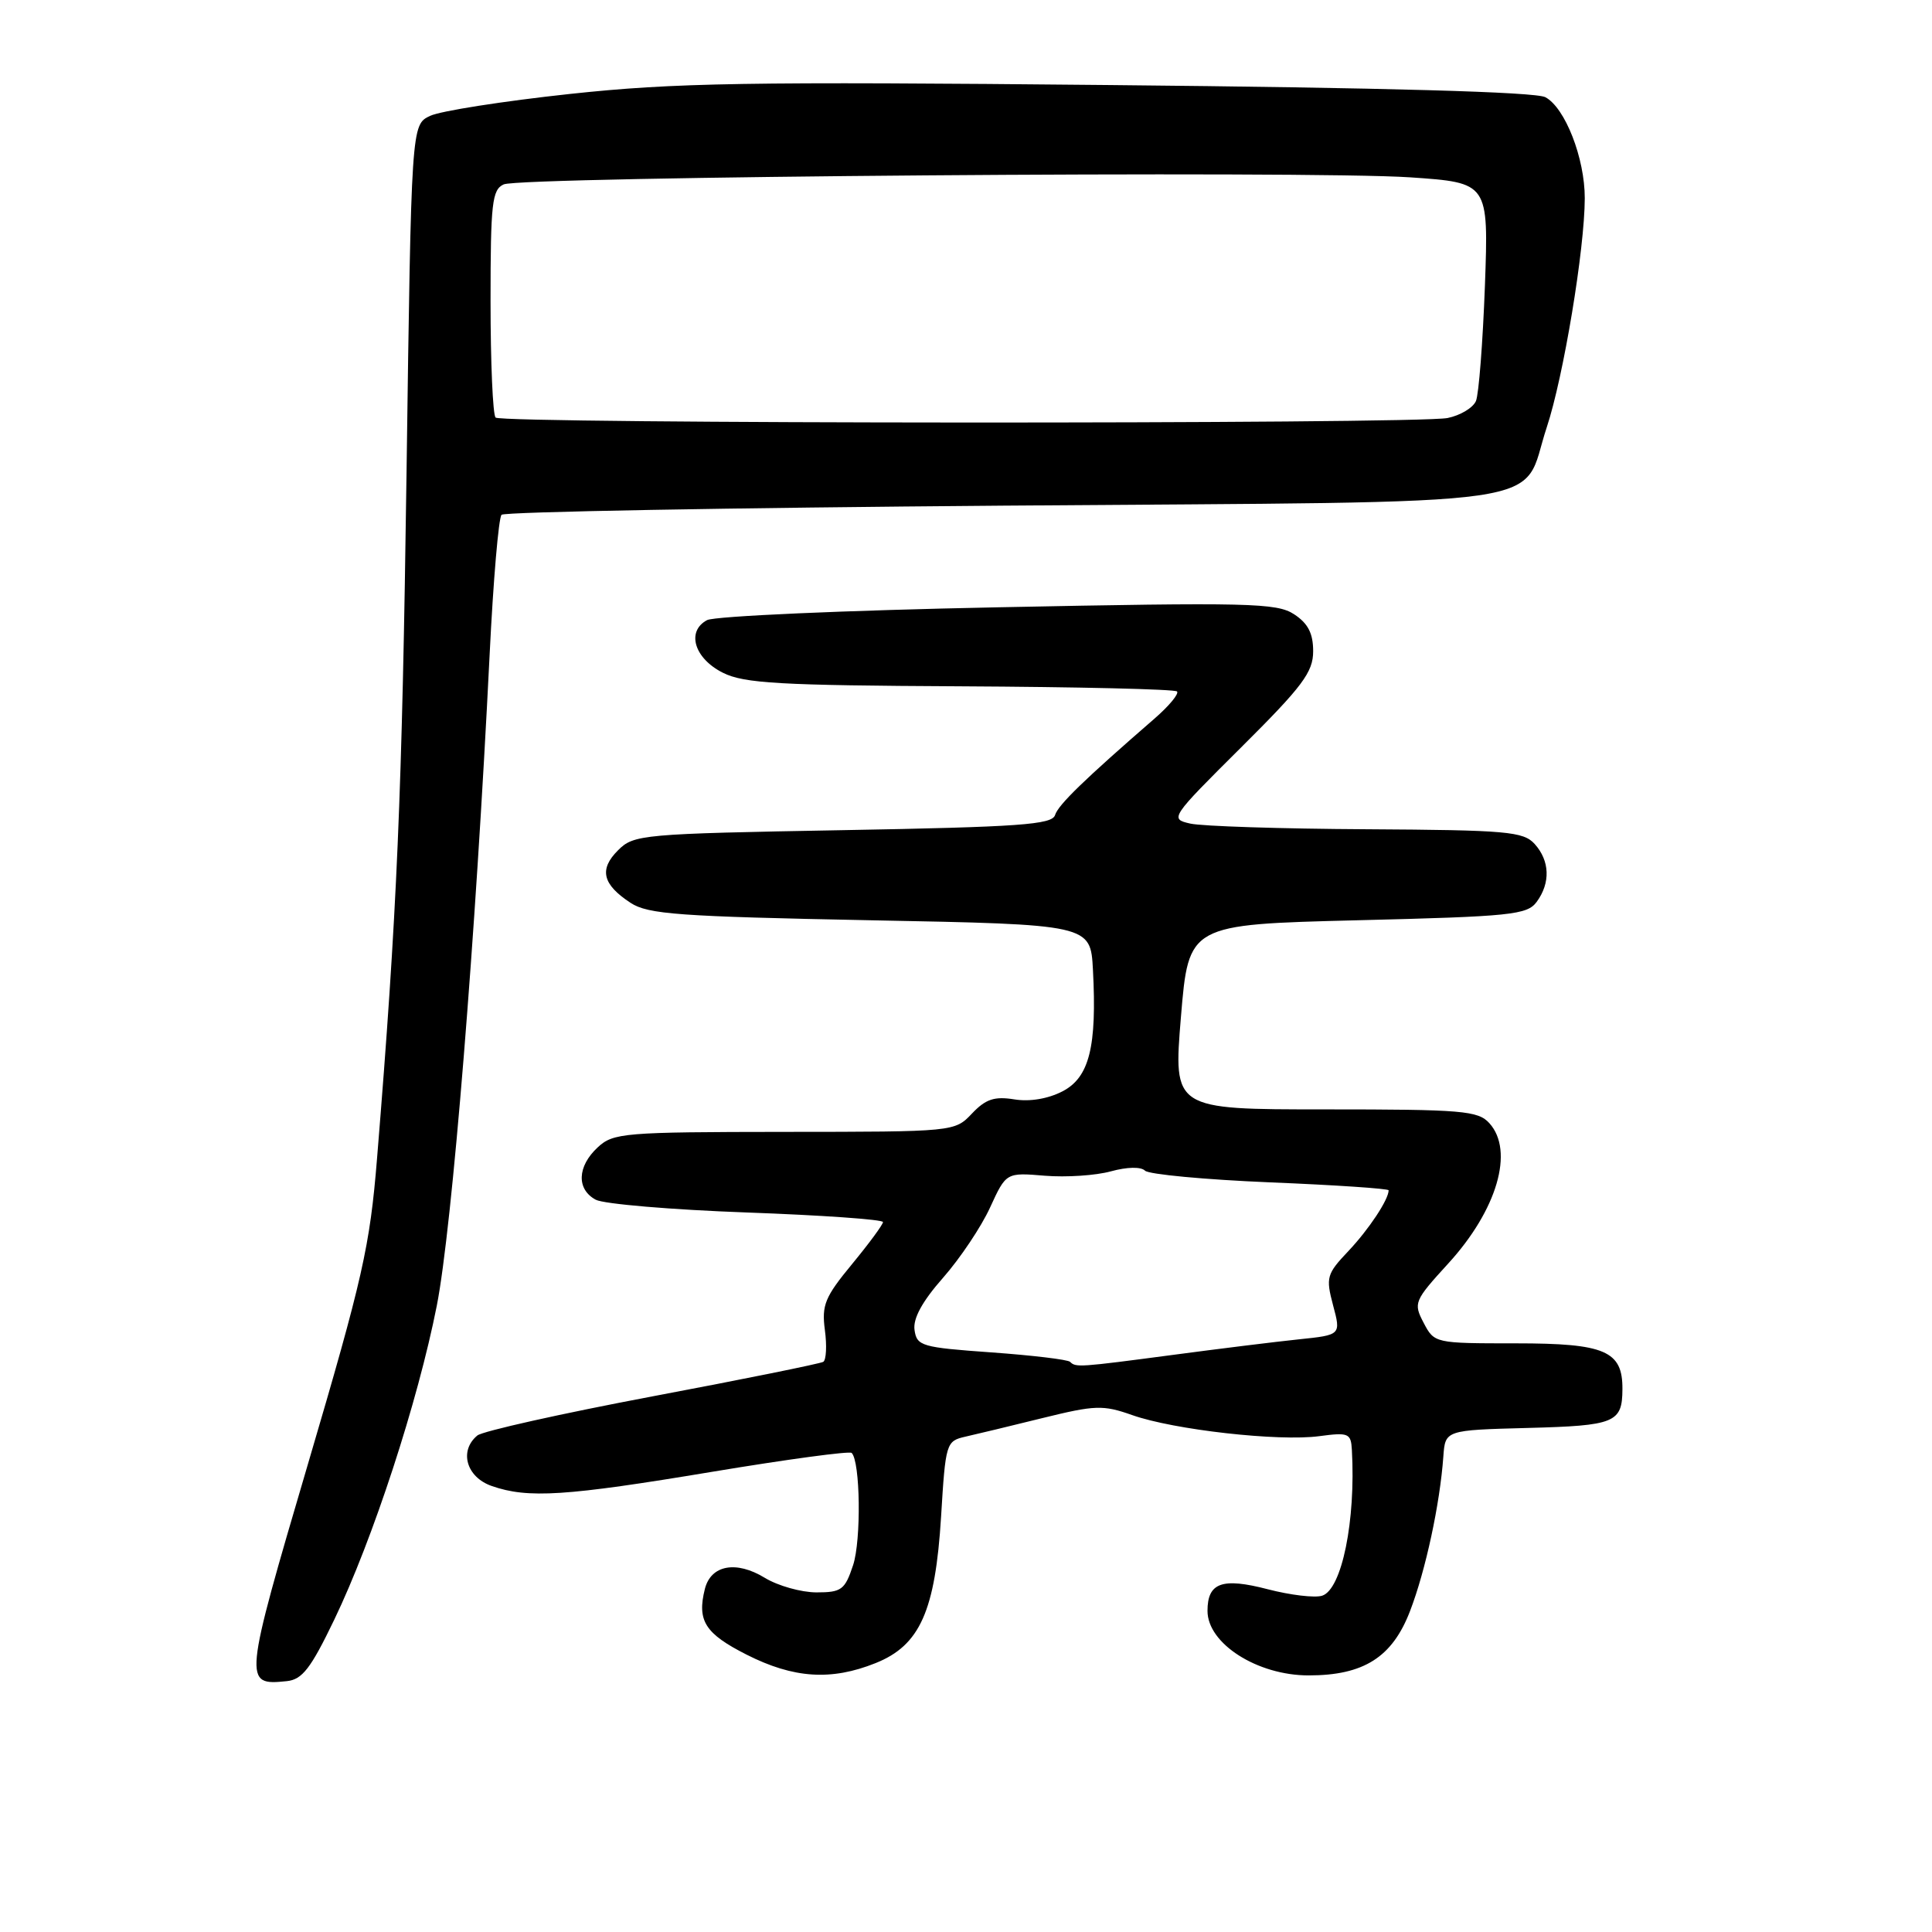 <?xml version="1.0" encoding="UTF-8" standalone="no"?>
<!DOCTYPE svg PUBLIC "-//W3C//DTD SVG 1.1//EN" "http://www.w3.org/Graphics/SVG/1.1/DTD/svg11.dtd" >
<svg xmlns="http://www.w3.org/2000/svg" xmlns:xlink="http://www.w3.org/1999/xlink" version="1.1" viewBox="0 0 256 256">
 <g >
 <path fill="currentColor"
d=" M 44.28 214.64 C 49.40 204.00 55.37 185.73 57.88 173.00 C 59.90 162.74 63.03 124.20 64.88 86.71 C 65.36 76.92 66.07 68.59 66.46 68.21 C 66.85 67.82 96.78 67.28 132.98 67.00 C 208.27 66.43 201.37 67.42 204.95 56.63 C 207.17 49.94 209.98 33.00 209.99 26.27 C 210.00 20.97 207.39 14.28 204.77 12.88 C 203.46 12.18 183.59 11.62 147.14 11.27 C 98.84 10.80 89.39 10.96 75.50 12.45 C 66.70 13.40 58.38 14.70 57.00 15.35 C 54.50 16.52 54.50 16.52 53.87 62.51 C 53.28 105.48 52.62 120.91 49.96 153.50 C 49.01 165.18 48.08 169.29 40.84 193.87 C 32.26 222.99 32.22 223.36 38.00 222.76 C 40.05 222.55 41.18 221.08 44.28 214.64 Z  M 116.02 220.37 C 121.90 218.02 123.93 213.47 124.70 200.93 C 125.29 191.22 125.37 190.95 127.90 190.37 C 129.33 190.05 133.94 188.94 138.14 187.90 C 145.12 186.18 146.15 186.14 150.03 187.51 C 155.55 189.46 169.43 191.02 174.80 190.30 C 178.69 189.78 179.01 189.91 179.13 192.12 C 179.66 201.49 177.80 210.61 175.19 211.44 C 174.22 211.75 170.97 211.36 167.97 210.58 C 161.93 209.01 160.00 209.71 160.00 213.45 C 160.00 217.79 166.60 222.00 173.40 222.00 C 180.71 222.00 184.50 219.59 186.85 213.44 C 188.91 208.07 190.80 199.28 191.25 193.00 C 191.50 189.50 191.50 189.50 202.46 189.21 C 213.99 188.91 214.96 188.52 214.98 184.08 C 215.02 179.00 212.69 178.00 200.88 178.00 C 190.12 178.00 190.06 177.99 188.64 175.28 C 187.26 172.65 187.38 172.37 191.91 167.41 C 198.38 160.33 200.67 152.50 197.35 148.83 C 195.85 147.17 193.79 147.00 175.58 147.00 C 155.47 147.00 155.47 147.00 156.48 134.75 C 157.50 122.50 157.50 122.50 179.87 121.94 C 200.27 121.44 202.36 121.22 203.62 119.50 C 205.47 116.98 205.36 114.06 203.35 111.83 C 201.85 110.18 199.69 109.99 181.10 109.88 C 169.77 109.82 159.25 109.48 157.72 109.13 C 154.98 108.51 155.07 108.37 164.47 99.02 C 172.61 90.93 174.00 89.06 174.00 86.29 C 174.00 83.92 173.32 82.60 171.47 81.39 C 169.18 79.89 165.51 79.80 132.22 80.47 C 112.02 80.87 94.69 81.64 93.69 82.17 C 90.91 83.65 91.99 87.25 95.80 89.15 C 98.60 90.55 103.31 90.82 127.25 90.94 C 142.74 91.02 155.66 91.32 155.96 91.62 C 156.25 91.92 154.92 93.53 153.00 95.20 C 143.69 103.28 140.23 106.63 139.80 108.00 C 139.41 109.27 135.09 109.58 111.69 110.00 C 85.01 110.48 83.97 110.58 81.89 112.67 C 79.35 115.20 79.83 117.19 83.55 119.63 C 85.87 121.15 89.94 121.44 115.36 121.94 C 144.50 122.50 144.50 122.50 144.82 128.50 C 145.36 138.71 144.34 142.77 140.78 144.61 C 138.87 145.60 136.43 146.01 134.38 145.67 C 131.76 145.25 130.60 145.64 128.79 147.55 C 126.50 149.96 126.48 149.97 103.94 149.98 C 82.63 150.00 81.26 150.11 79.19 152.04 C 76.48 154.56 76.37 157.59 78.94 158.97 C 80.01 159.54 89.01 160.30 98.94 160.66 C 108.87 161.02 117.00 161.59 117.00 161.93 C 117.00 162.26 115.15 164.77 112.90 167.50 C 109.31 171.85 108.86 172.93 109.30 176.23 C 109.58 178.30 109.48 180.20 109.09 180.45 C 108.69 180.69 98.49 182.76 86.43 185.03 C 74.37 187.31 63.94 189.64 63.25 190.21 C 60.80 192.24 61.79 195.73 65.15 196.90 C 69.96 198.58 74.93 198.26 94.43 195.01 C 104.29 193.37 112.58 192.25 112.85 192.52 C 114.00 193.66 114.13 204.08 113.04 207.39 C 111.95 210.67 111.51 211.00 108.17 211.00 C 106.15 210.99 103.08 210.13 101.34 209.07 C 97.54 206.75 94.20 207.37 93.40 210.54 C 92.34 214.76 93.42 216.46 98.93 219.25 C 105.15 222.40 110.14 222.73 116.02 220.37 Z  M 65.67 55.33 C 65.30 54.97 65.00 48.04 65.00 39.94 C 65.00 26.88 65.20 25.13 66.75 24.43 C 69.05 23.40 173.49 22.59 186.87 23.50 C 197.25 24.21 197.25 24.21 196.76 37.85 C 196.48 45.36 195.95 52.24 195.57 53.14 C 195.18 54.04 193.49 55.05 191.81 55.39 C 187.64 56.22 66.50 56.17 65.67 55.33 Z  M 141.79 180.45 C 141.49 180.15 136.80 179.59 131.37 179.20 C 122.12 178.54 121.48 178.36 121.18 176.23 C 120.96 174.71 122.20 172.44 124.96 169.31 C 127.22 166.74 130.02 162.56 131.19 160.00 C 133.32 155.36 133.32 155.36 138.45 155.79 C 141.27 156.02 145.20 155.76 147.19 155.21 C 149.35 154.62 151.18 154.58 151.72 155.12 C 152.21 155.61 159.68 156.31 168.31 156.67 C 176.94 157.02 184.00 157.50 184.00 157.72 C 184.00 158.95 181.38 162.90 178.68 165.76 C 175.78 168.82 175.66 169.26 176.64 172.96 C 177.69 176.89 177.69 176.89 172.10 177.47 C 169.02 177.79 161.51 178.72 155.42 179.53 C 142.95 181.18 142.55 181.21 141.79 180.45 Z "/>
</g>
</svg>
